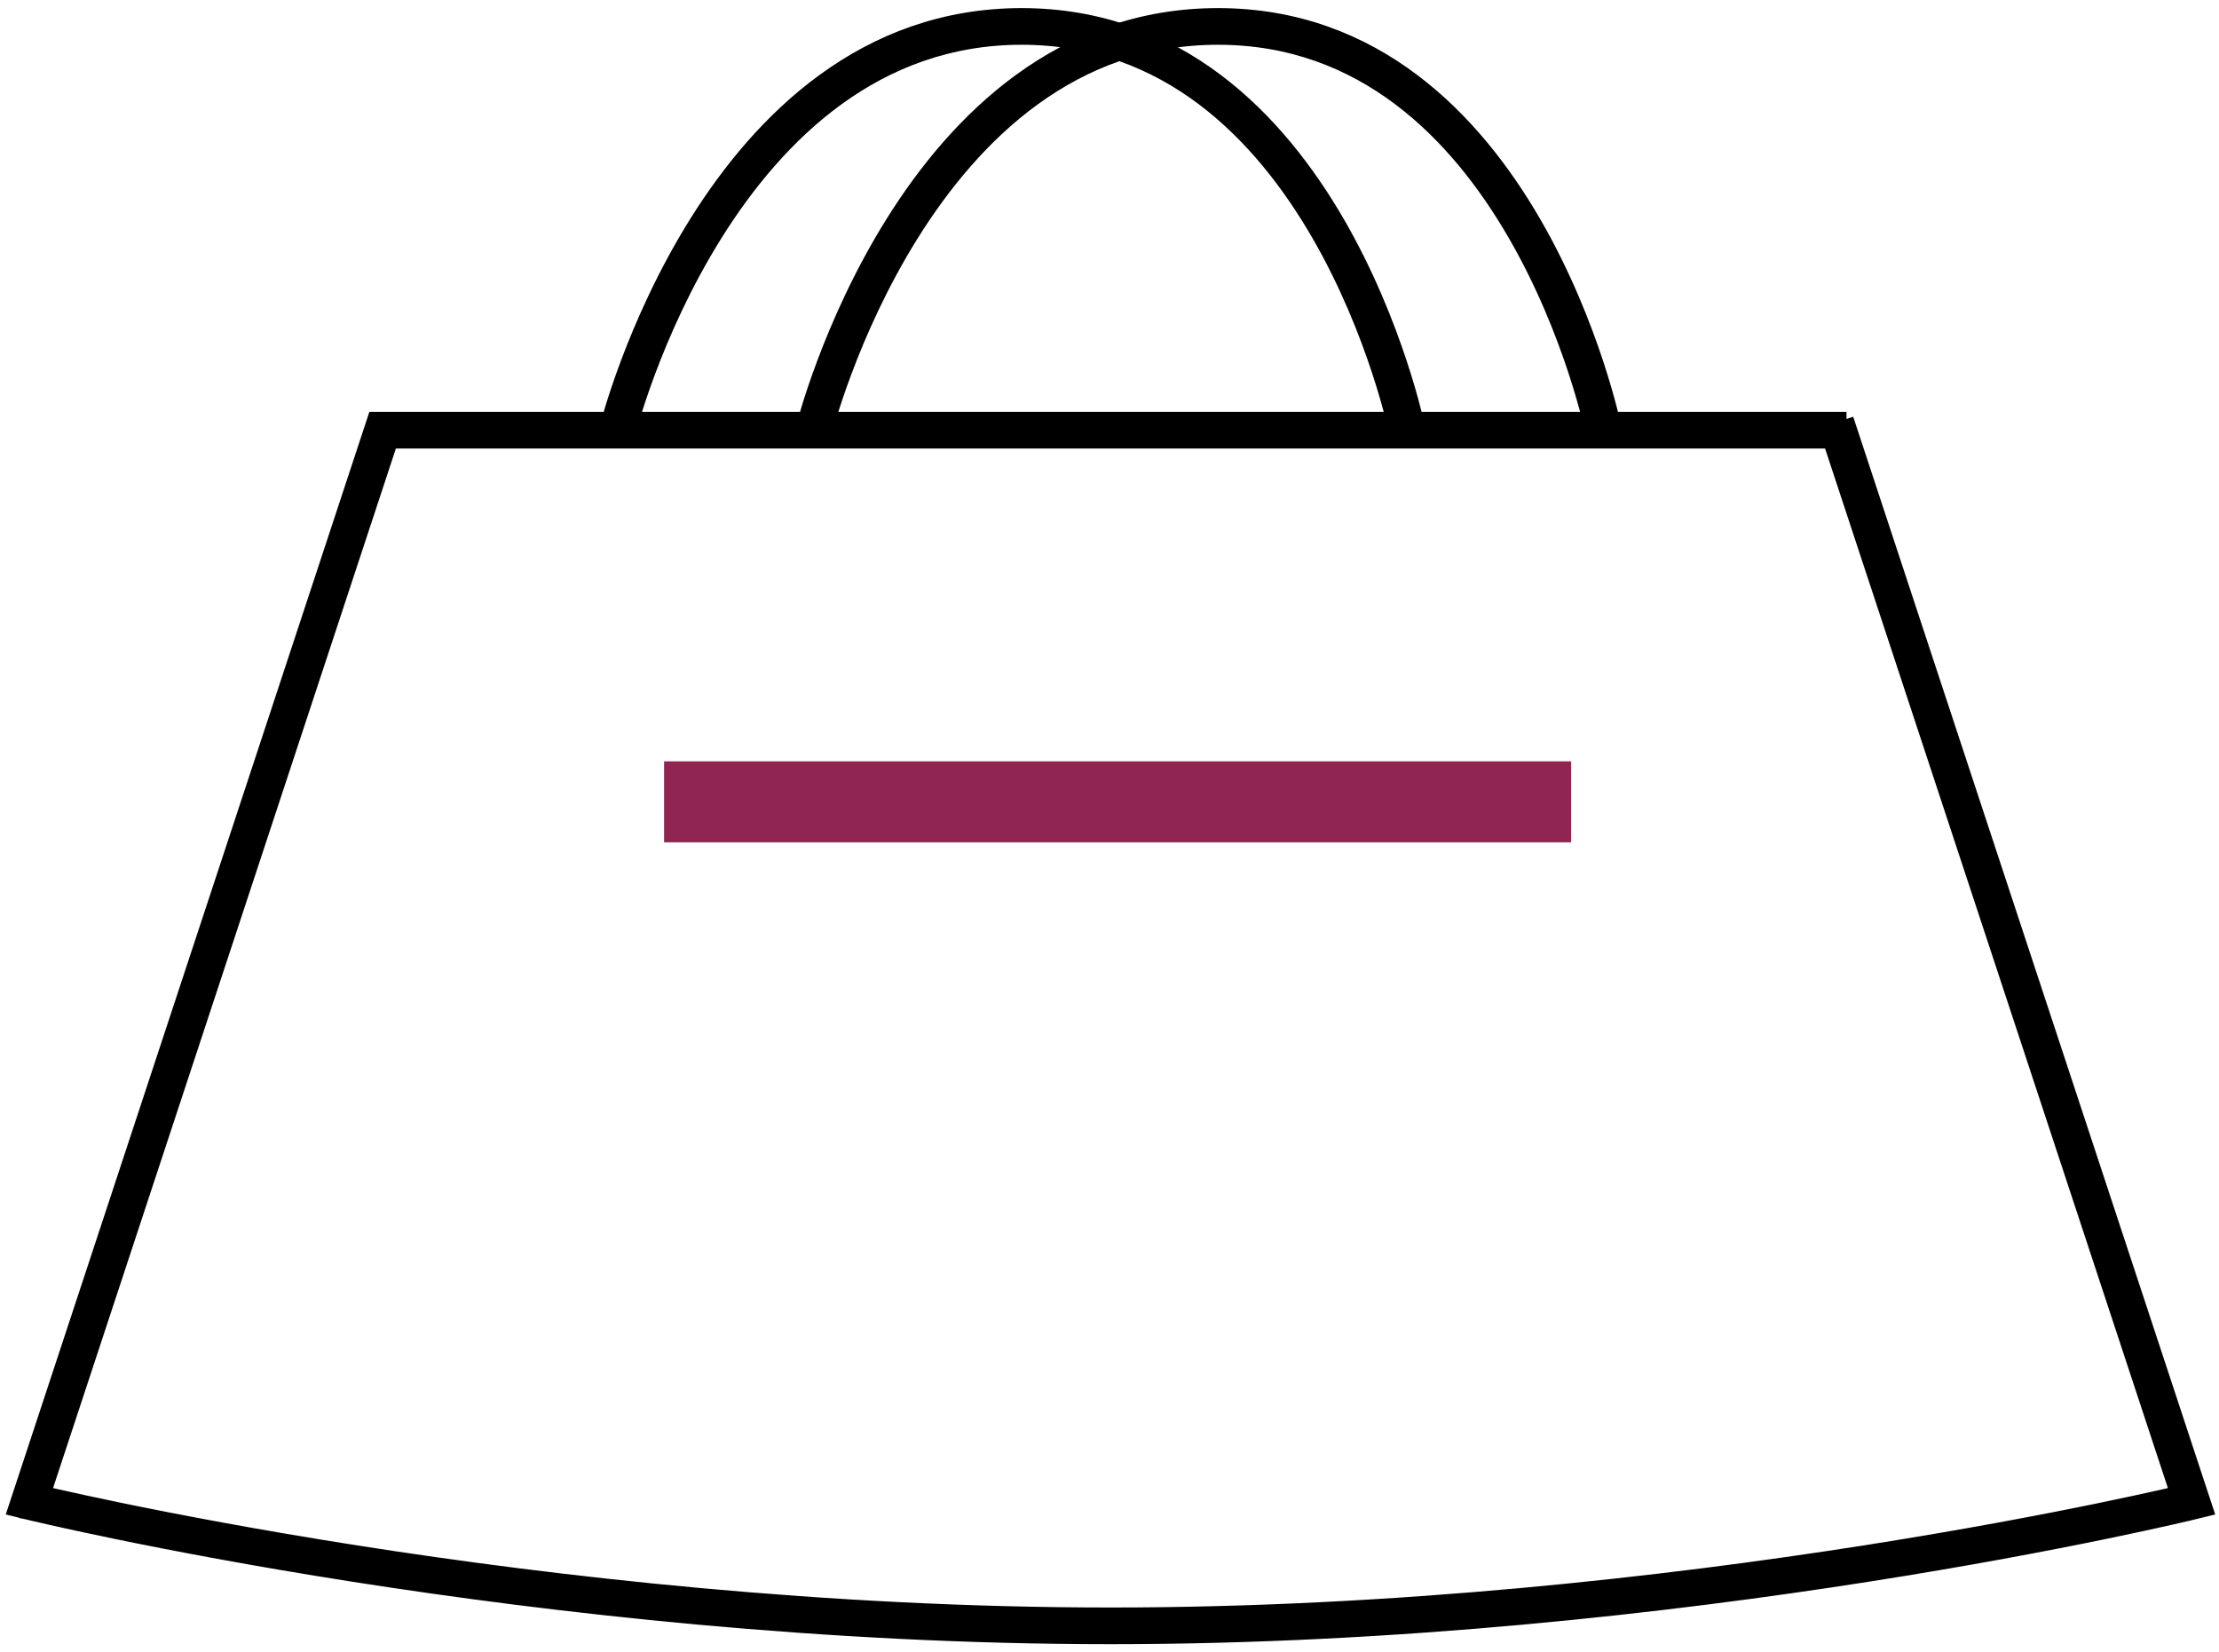 <svg width="137" height="102" viewBox="0 0 137 102" fill="none" xmlns="http://www.w3.org/2000/svg">
<path fill-rule="evenodd" clip-rule="evenodd" d="M23.166 25.925H113.501V26.555L114.098 26.358L136.121 93.135L135.458 93.297L135.307 92.684C135.458 93.297 135.458 93.298 135.457 93.298L135.434 93.303C135.418 93.307 135.395 93.313 135.364 93.32C135.329 93.329 135.284 93.339 135.23 93.352C135.189 93.362 135.143 93.373 135.092 93.385C134.852 93.442 134.496 93.525 134.031 93.63C133.1 93.841 131.733 94.142 129.983 94.503C126.482 95.225 121.446 96.188 115.303 97.15C103.02 99.074 86.299 101 68.561 101C50.822 101 34.101 99.074 21.818 97.15C15.675 96.188 10.64 95.225 7.139 94.503C5.388 94.142 4.021 93.841 3.091 93.63C2.625 93.525 2.27 93.442 2.029 93.385C1.909 93.357 1.818 93.335 1.757 93.32C1.726 93.313 1.703 93.307 1.688 93.303L1.664 93.298C1.664 93.298 1.664 93.297 1.814 92.684L1.664 93.297L1 93.135L23.166 25.925ZM2.629 92.228C2.832 92.275 3.079 92.332 3.37 92.398C4.293 92.607 5.652 92.907 7.394 93.266C10.878 93.985 15.893 94.943 22.013 95.902C34.256 97.82 50.908 99.736 68.561 99.736C86.213 99.736 102.866 97.82 115.108 95.902C121.228 94.943 126.243 93.985 129.728 93.266C131.47 92.907 132.829 92.607 133.751 92.398C134.042 92.332 134.289 92.275 134.492 92.228L113.041 27.188H24.08L2.629 92.228Z" fill="black" stroke="black" stroke-miterlimit="10"/>
<path fill-rule="evenodd" clip-rule="evenodd" d="M50.864 26.71C50.864 26.71 50.864 26.71 50.252 26.557C49.639 26.403 49.639 26.403 49.639 26.402L49.639 26.401L49.64 26.397L49.644 26.382C49.648 26.369 49.652 26.35 49.659 26.325C49.672 26.275 49.691 26.203 49.717 26.109C49.769 25.921 49.846 25.648 49.952 25.302C50.162 24.609 50.483 23.623 50.927 22.44C51.814 20.077 53.195 16.921 55.173 13.759C59.117 7.454 65.521 1 75.199 1C84.886 1 91.003 7.464 94.66 13.777C96.493 16.942 97.73 20.1 98.508 22.465C98.897 23.648 99.173 24.635 99.351 25.328C99.441 25.675 99.505 25.948 99.549 26.136C99.57 26.23 99.586 26.302 99.597 26.352C99.599 26.364 99.602 26.375 99.604 26.385C99.606 26.394 99.608 26.402 99.609 26.409L99.612 26.424L99.613 26.428L99.613 26.43C99.613 26.43 99.613 26.43 98.994 26.557C98.376 26.683 98.376 26.683 98.376 26.683L98.375 26.683L98.375 26.68L98.372 26.668C98.37 26.657 98.367 26.641 98.362 26.619C98.352 26.574 98.337 26.506 98.317 26.418C98.276 26.24 98.214 25.978 98.128 25.643C97.955 24.973 97.687 24.013 97.308 22.86C96.548 20.55 95.344 17.478 93.567 14.411C90.004 8.262 84.224 2.263 75.199 2.263C66.166 2.263 60.096 8.272 56.244 14.429C54.324 17.499 52.977 20.574 52.11 22.884C51.676 24.038 51.364 24.999 51.16 25.669C51.059 26.004 50.984 26.267 50.935 26.444C50.911 26.533 50.893 26.601 50.881 26.645C50.875 26.668 50.871 26.684 50.868 26.695L50.865 26.707L50.864 26.71Z" fill="black" stroke="black" stroke-miterlimit="10"/>
<path fill-rule="evenodd" clip-rule="evenodd" d="M38.743 26.71C38.743 26.71 38.743 26.71 38.13 26.557C37.517 26.403 37.517 26.403 37.517 26.402L37.518 26.401L37.519 26.397L37.523 26.382C37.526 26.369 37.531 26.35 37.537 26.325C37.55 26.275 37.57 26.203 37.596 26.109C37.647 25.921 37.725 25.648 37.83 25.302C38.041 24.609 38.361 23.623 38.805 22.44C39.692 20.077 41.074 16.921 43.051 13.759C46.995 7.454 53.398 1 63.075 1C72.76 1 78.877 7.464 82.535 13.777C84.368 16.942 85.605 20.1 86.383 22.465C86.773 23.648 87.049 24.635 87.227 25.328C87.316 25.675 87.382 25.948 87.424 26.136C87.446 26.23 87.462 26.302 87.473 26.352C87.478 26.376 87.482 26.395 87.485 26.409L87.488 26.424L87.489 26.43C87.489 26.43 87.489 26.43 86.87 26.557C86.251 26.683 86.251 26.683 86.251 26.683L86.251 26.683L86.251 26.68L86.249 26.668C86.246 26.658 86.243 26.641 86.238 26.619C86.228 26.574 86.213 26.506 86.193 26.418C86.152 26.24 86.09 25.978 86.004 25.643C85.831 24.973 85.563 24.013 85.183 22.86C84.423 20.55 83.219 17.478 81.442 14.411C77.879 8.262 72.099 2.263 63.075 2.263C54.043 2.263 47.974 8.272 44.122 14.429C42.202 17.499 40.855 20.574 39.988 22.884C39.555 24.038 39.243 24.999 39.039 25.669C38.937 26.004 38.862 26.267 38.814 26.444C38.789 26.533 38.771 26.601 38.76 26.645C38.754 26.668 38.749 26.684 38.747 26.695L38.744 26.707L38.743 26.71L38.743 26.71Z" fill="black" stroke="black" stroke-miterlimit="10"/>
<rect x="41" y="47" width="56" height="5" fill="#902551"/>
</svg>
